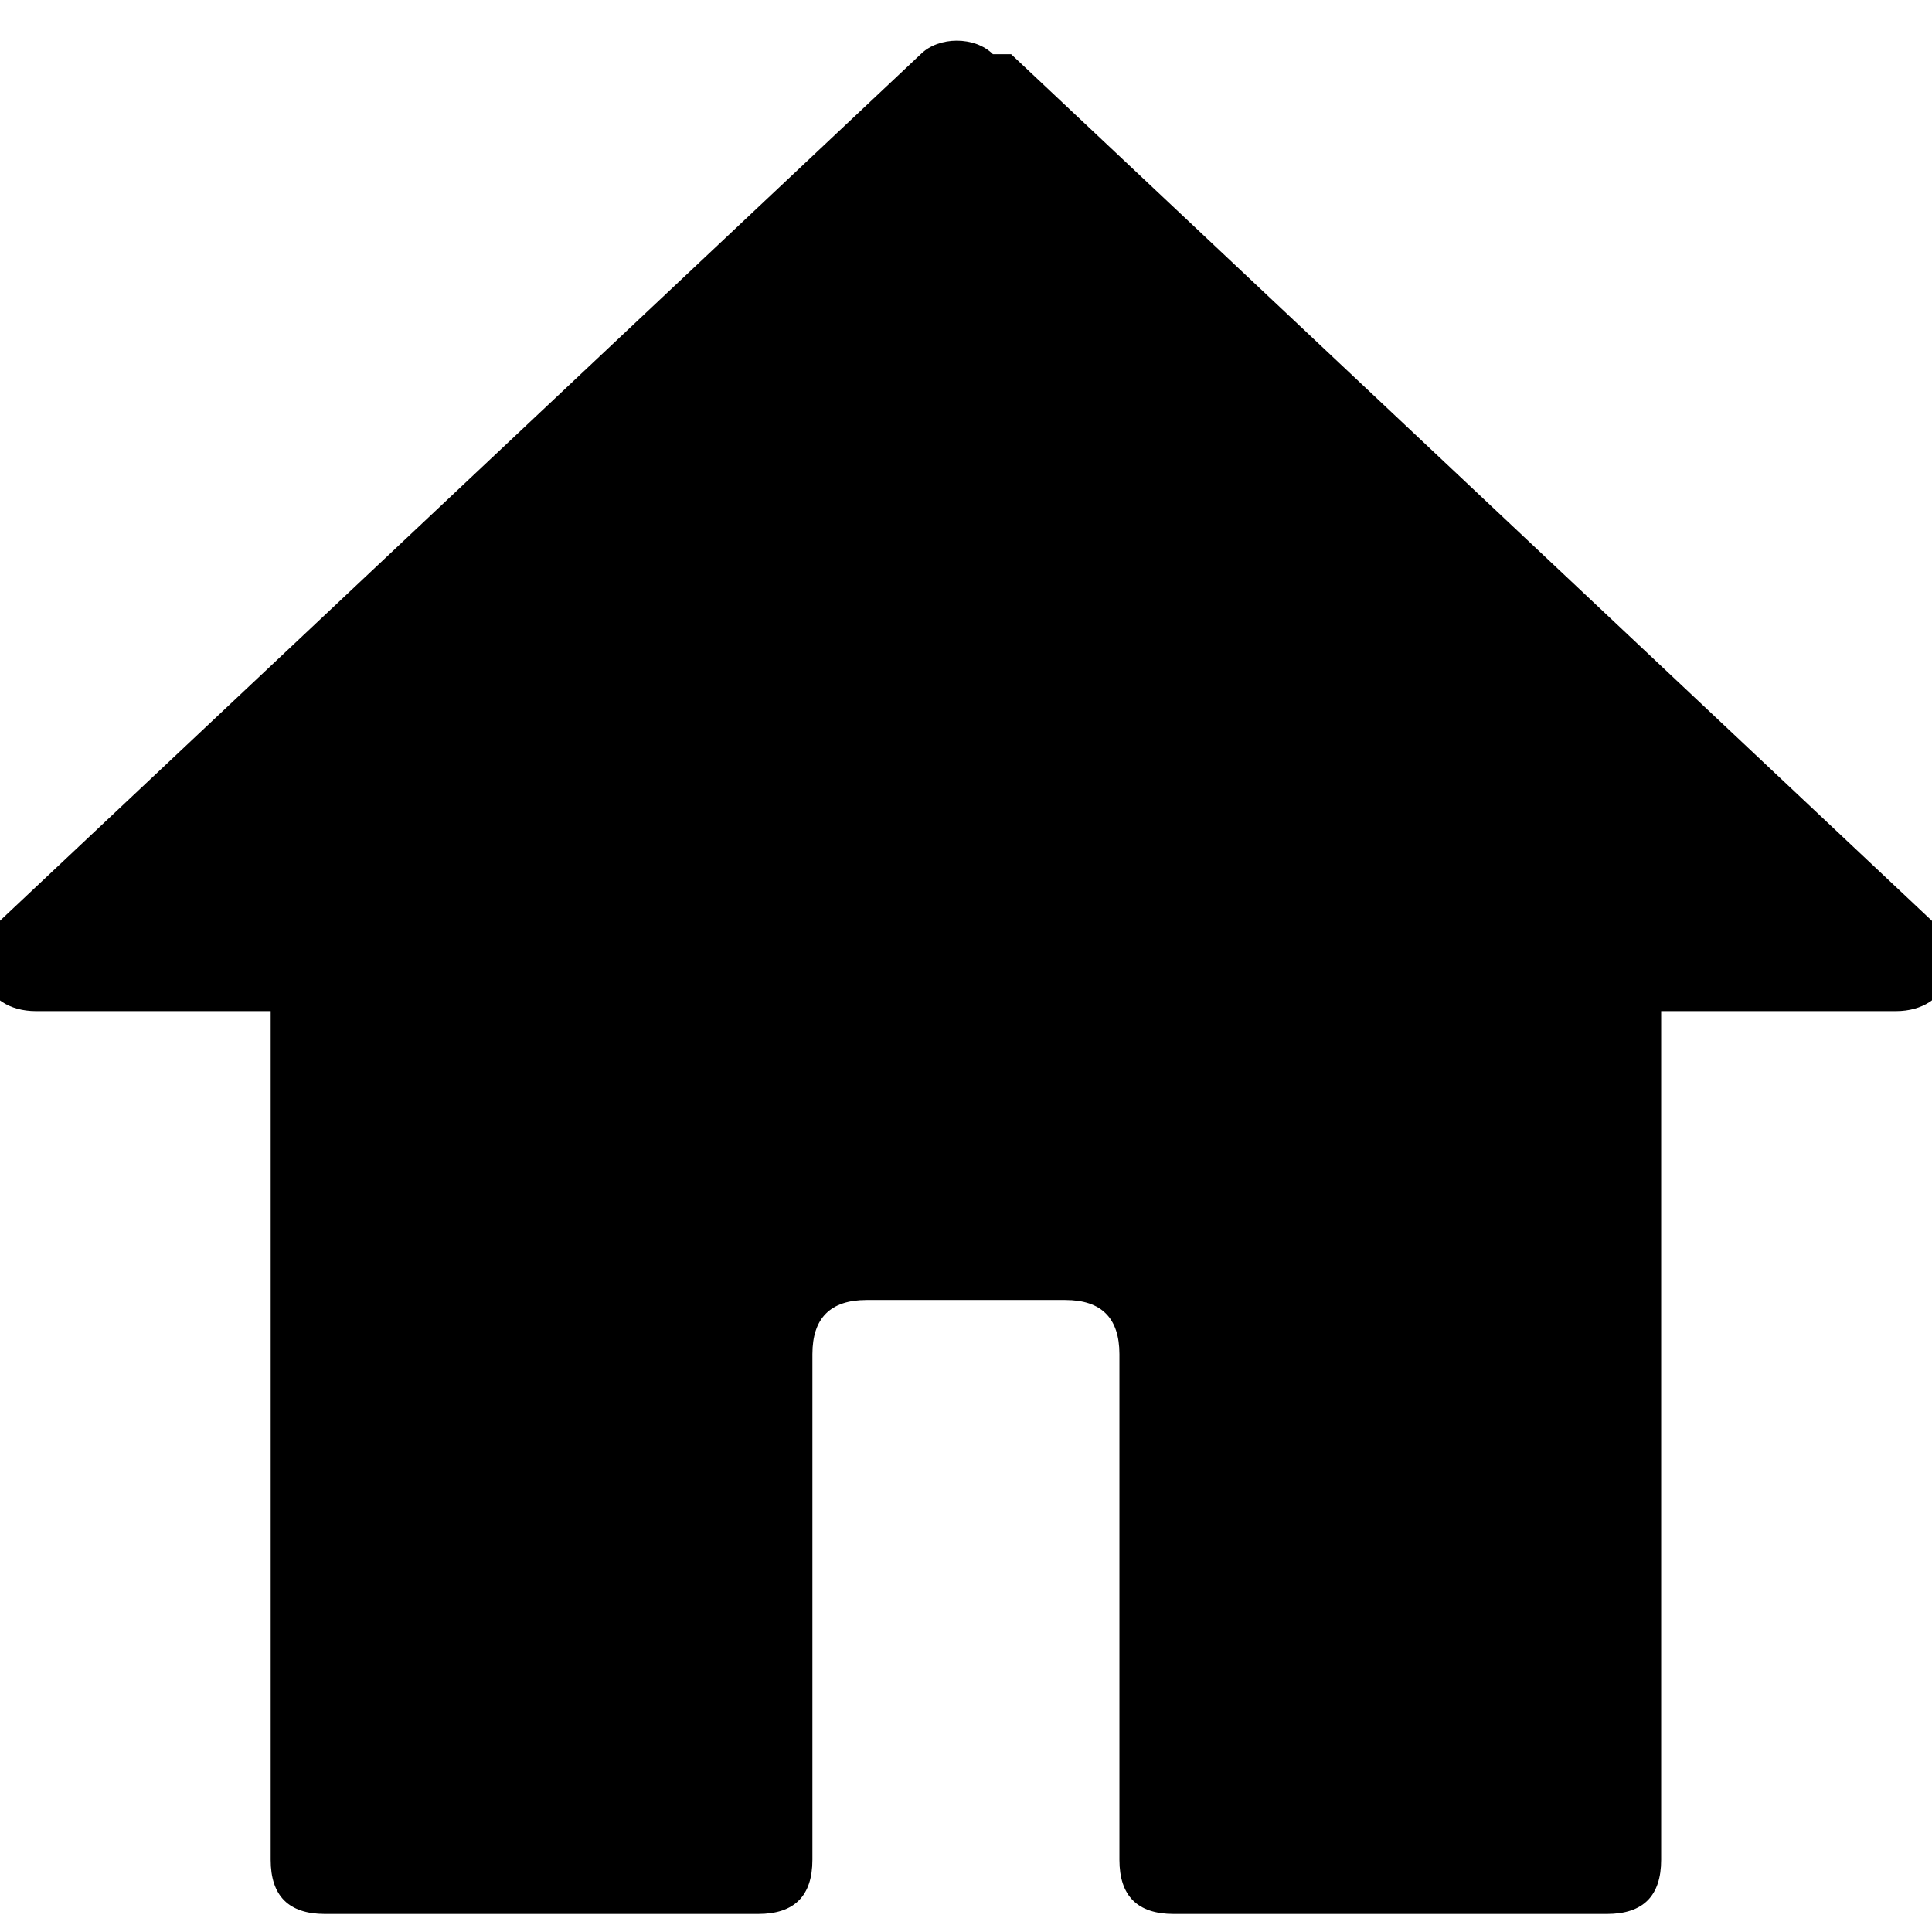<svg width="100pt" height="100pt" viewBox="0 0 100 100">
 <path d="m52.336 2.805 47.664 44.859c1.871 1.871 0.934 4.672-1.871 4.672h-12.148v43.926c0 1.871-0.934 2.805-2.805 2.805h-22.43c-1.871 0-2.805-0.934-2.805-2.805v-26.168c0-1.871-0.934-2.805-2.805-2.805h-10.281c-1.871 0-2.805 0.934-2.805 2.805v26.168c0 1.871-0.934 2.805-2.805 2.805h-22.43c-1.871 0-2.805-0.934-2.805-2.805v-43.926h-12.148c-2.805 0-3.738-2.805-1.871-4.672l47.664-44.859c0.934-0.934 2.805-0.934 3.738 0z" fill-rule="evenodd"/>
</svg>

